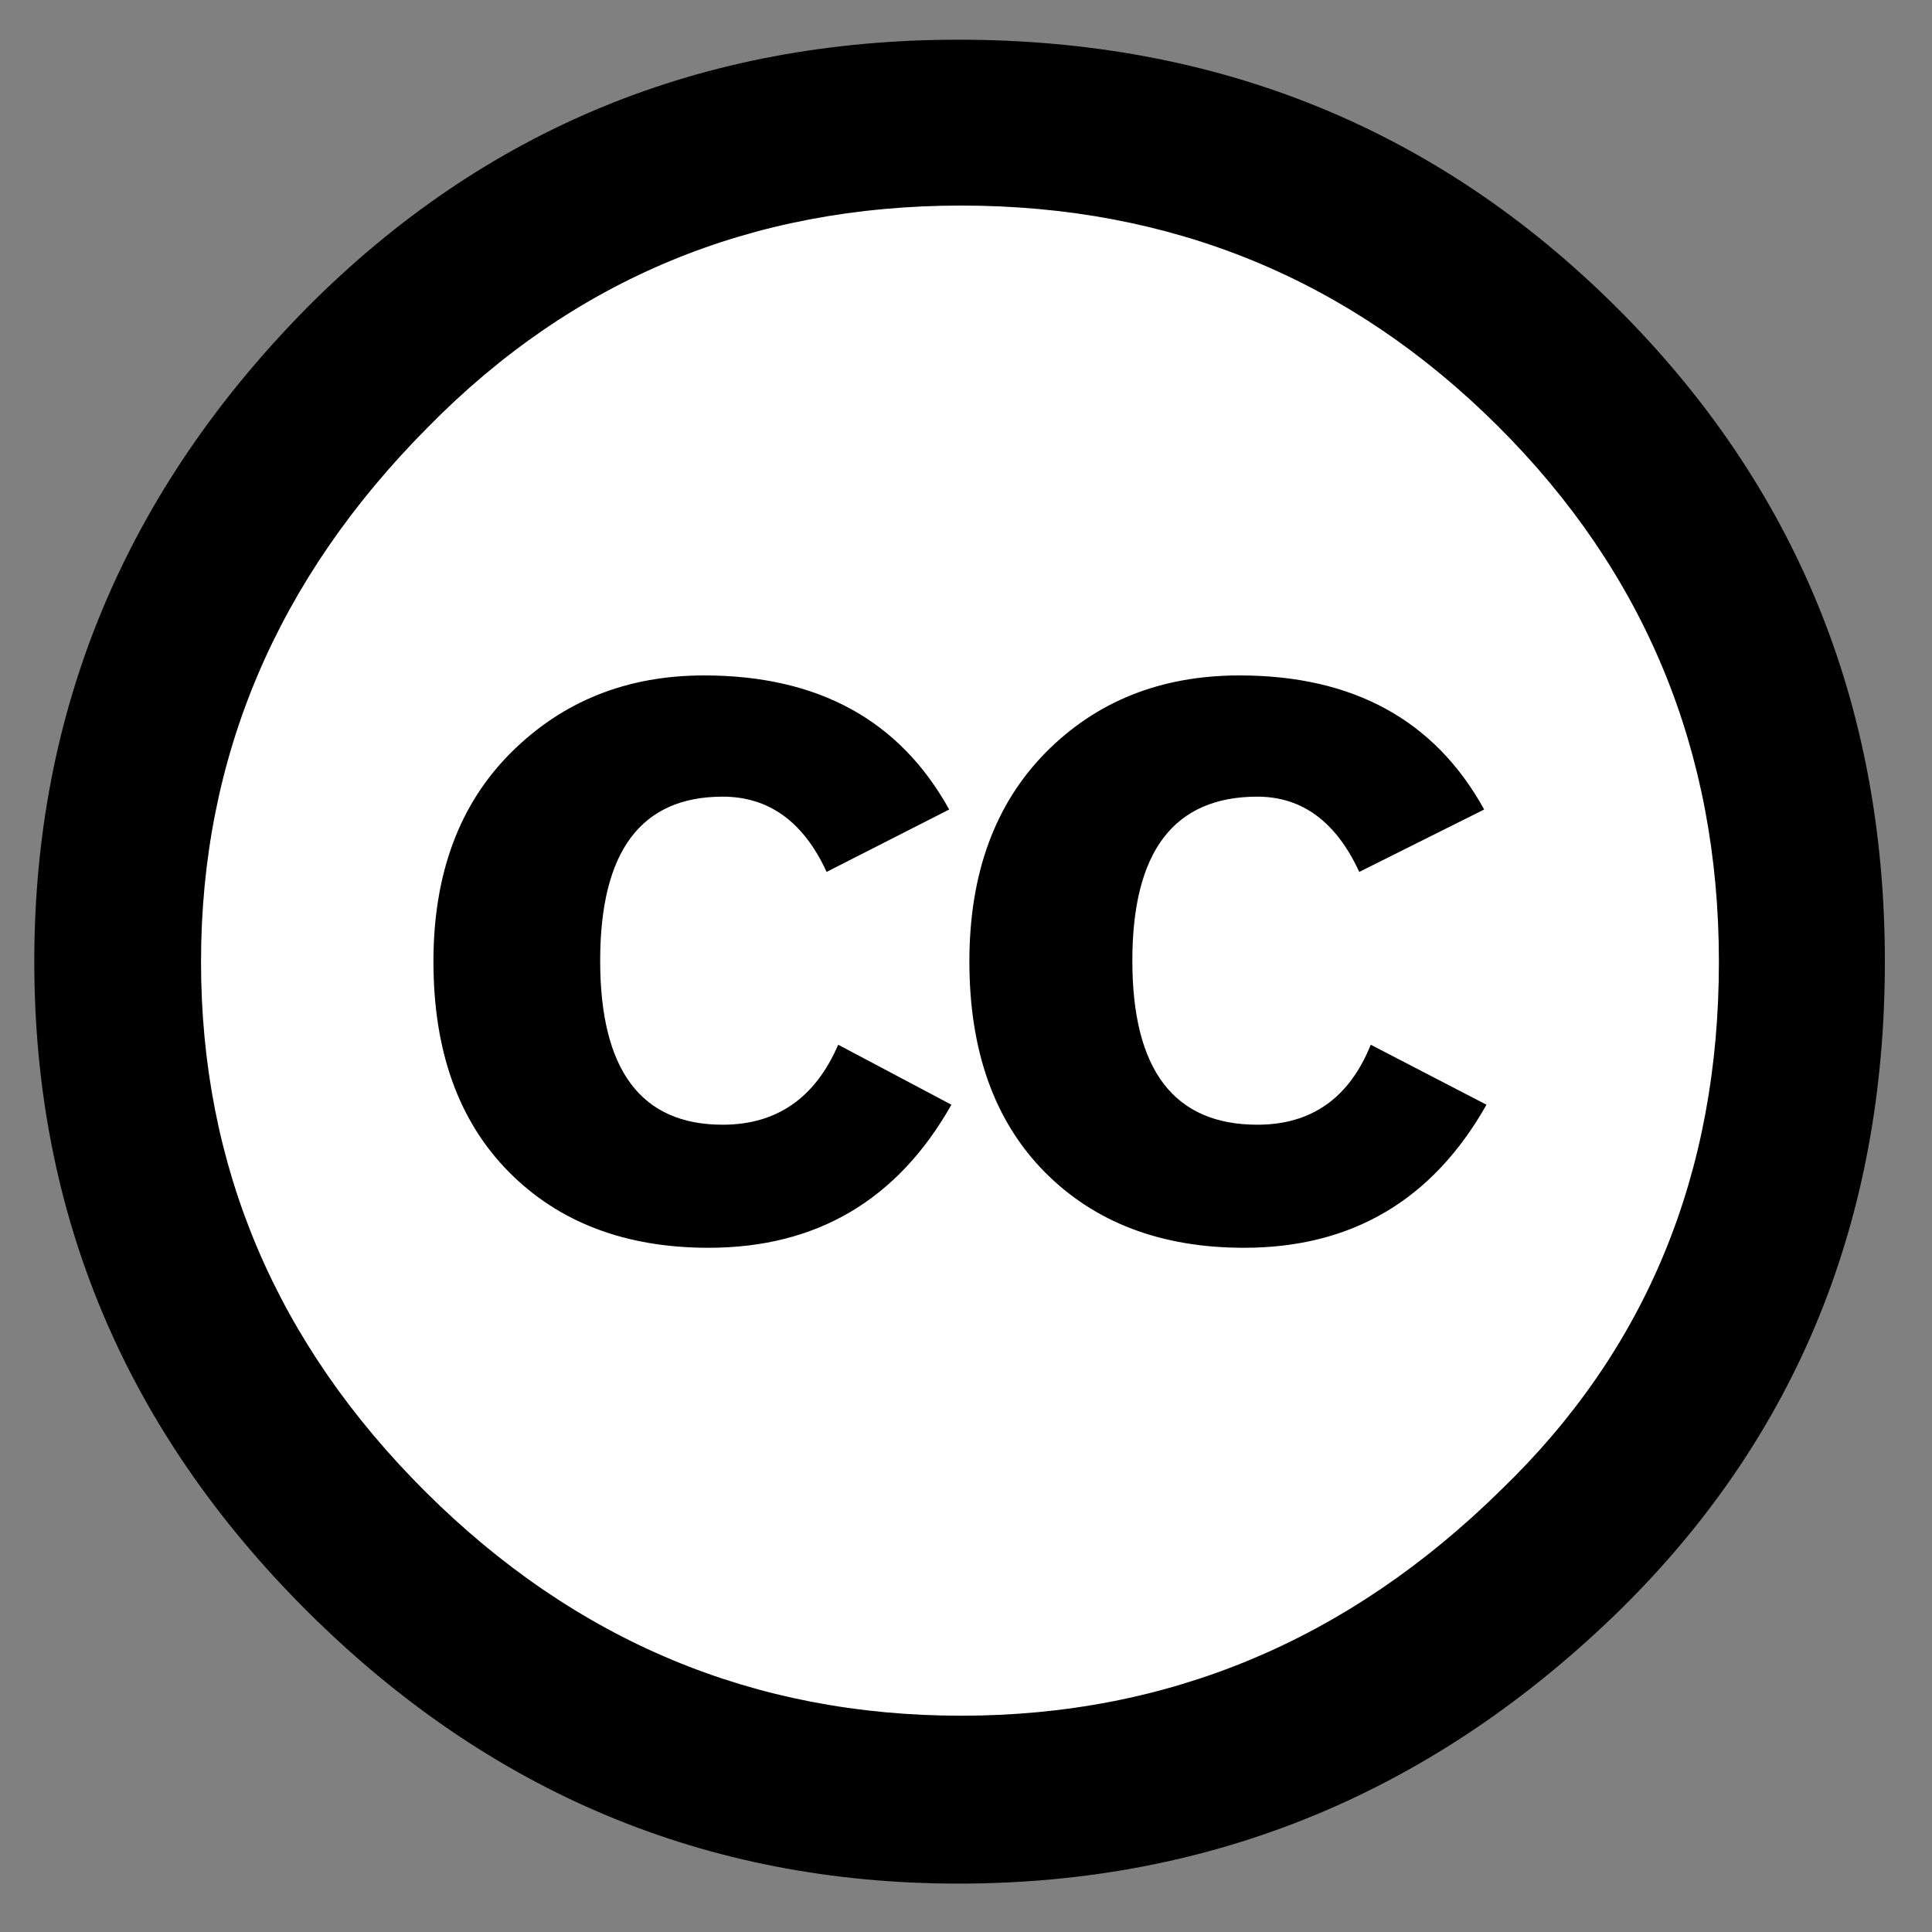 <?xml version="1.0" encoding="UTF-8"?>
<svg width="20px" height="20px" viewBox="0 0 20 20" version="1.1" xmlns="http://www.w3.org/2000/svg" xmlns:xlink="http://www.w3.org/1999/xlink">
    <rect x="0" y="0" width="20" height="20" fill="#808080" stroke="none"/>
    <!-- Generator: Sketch 49 (51002) - http://www.bohemiancoding.com/sketch -->
    <title>laud / logos / license cc</title>
    <desc>Created with Sketch.</desc>
    <defs></defs>
    <g id="laud-/-logos-/-license-cc" stroke="none" stroke-width="1" fill="none" fill-rule="evenodd">
        <g id="by_small" fill-rule="nonzero">
            <g id="g3693">
                <g id="g3701-Clipped" transform="translate(0.234, 0.083)">
                    <g id="g3701">
                        <g id="Group">
                            <path d="M18.061,9.871 C18.064,14.466 14.322,18.193 9.704,18.195 C5.087,18.198 1.341,14.476 1.338,9.882 C1.338,9.878 1.338,9.875 1.338,9.871 C1.335,5.277 5.077,1.55 9.694,1.548 C14.313,1.545 18.058,5.267 18.061,9.862 C18.061,9.865 18.061,9.868 18.061,9.871 Z" id="path3703" fill="#FFFFFF"></path>
                            <path d="M16.497,3.096 C18.351,4.94 19.278,7.2 19.278,9.871 C19.278,12.544 18.367,14.779 16.544,16.576 C14.611,18.469 12.325,19.416 9.688,19.416 C7.082,19.416 4.836,18.477 2.95,16.6 C1.064,14.723 0.121,12.481 0.121,9.871 C0.121,7.263 1.064,5.004 2.95,3.096 C4.788,1.25 7.034,0.328 9.688,0.328 C12.373,0.328 14.642,1.25 16.497,3.096 Z M4.198,4.337 C2.631,5.912 1.847,7.757 1.847,9.874 C1.847,11.99 2.623,13.82 4.174,15.363 C5.726,16.907 7.573,17.678 9.716,17.678 C11.859,17.678 13.722,16.899 15.305,15.34 C16.808,13.891 17.56,12.07 17.56,9.874 C17.56,7.695 16.796,5.845 15.269,4.325 C13.742,2.805 11.891,2.045 9.716,2.045 C7.541,2.045 5.701,2.809 4.198,4.337 Z M8.323,8.943 C8.084,8.423 7.725,8.164 7.247,8.164 C6.402,8.164 5.979,8.73 5.979,9.862 C5.979,10.994 6.402,11.56 7.247,11.56 C7.805,11.56 8.204,11.285 8.443,10.732 L9.615,11.353 C9.057,12.34 8.219,12.834 7.101,12.834 C6.24,12.834 5.549,12.571 5.031,12.046 C4.512,11.52 4.253,10.795 4.253,9.871 C4.253,8.964 4.52,8.243 5.055,7.709 C5.589,7.176 6.255,6.909 7.054,6.909 C8.235,6.909 9.08,7.372 9.592,8.297 L8.323,8.943 Z M13.837,8.943 C13.597,8.423 13.245,8.164 12.782,8.164 C11.92,8.164 11.488,8.73 11.488,9.862 C11.488,10.994 11.92,11.56 12.782,11.56 C13.341,11.56 13.733,11.285 13.956,10.732 L15.154,11.353 C14.597,12.34 13.76,12.834 12.644,12.834 C11.784,12.834 11.095,12.571 10.577,12.046 C10.06,11.52 9.801,10.795 9.801,9.871 C9.801,8.964 10.064,8.243 10.589,7.709 C11.115,7.176 11.784,6.909 12.597,6.909 C13.776,6.909 14.62,7.372 15.13,8.297 L13.837,8.943 Z" id="path3705" fill="#000000"></path>
                        </g>
                    </g>
                </g>
            </g>
        </g>
    </g>
</svg>